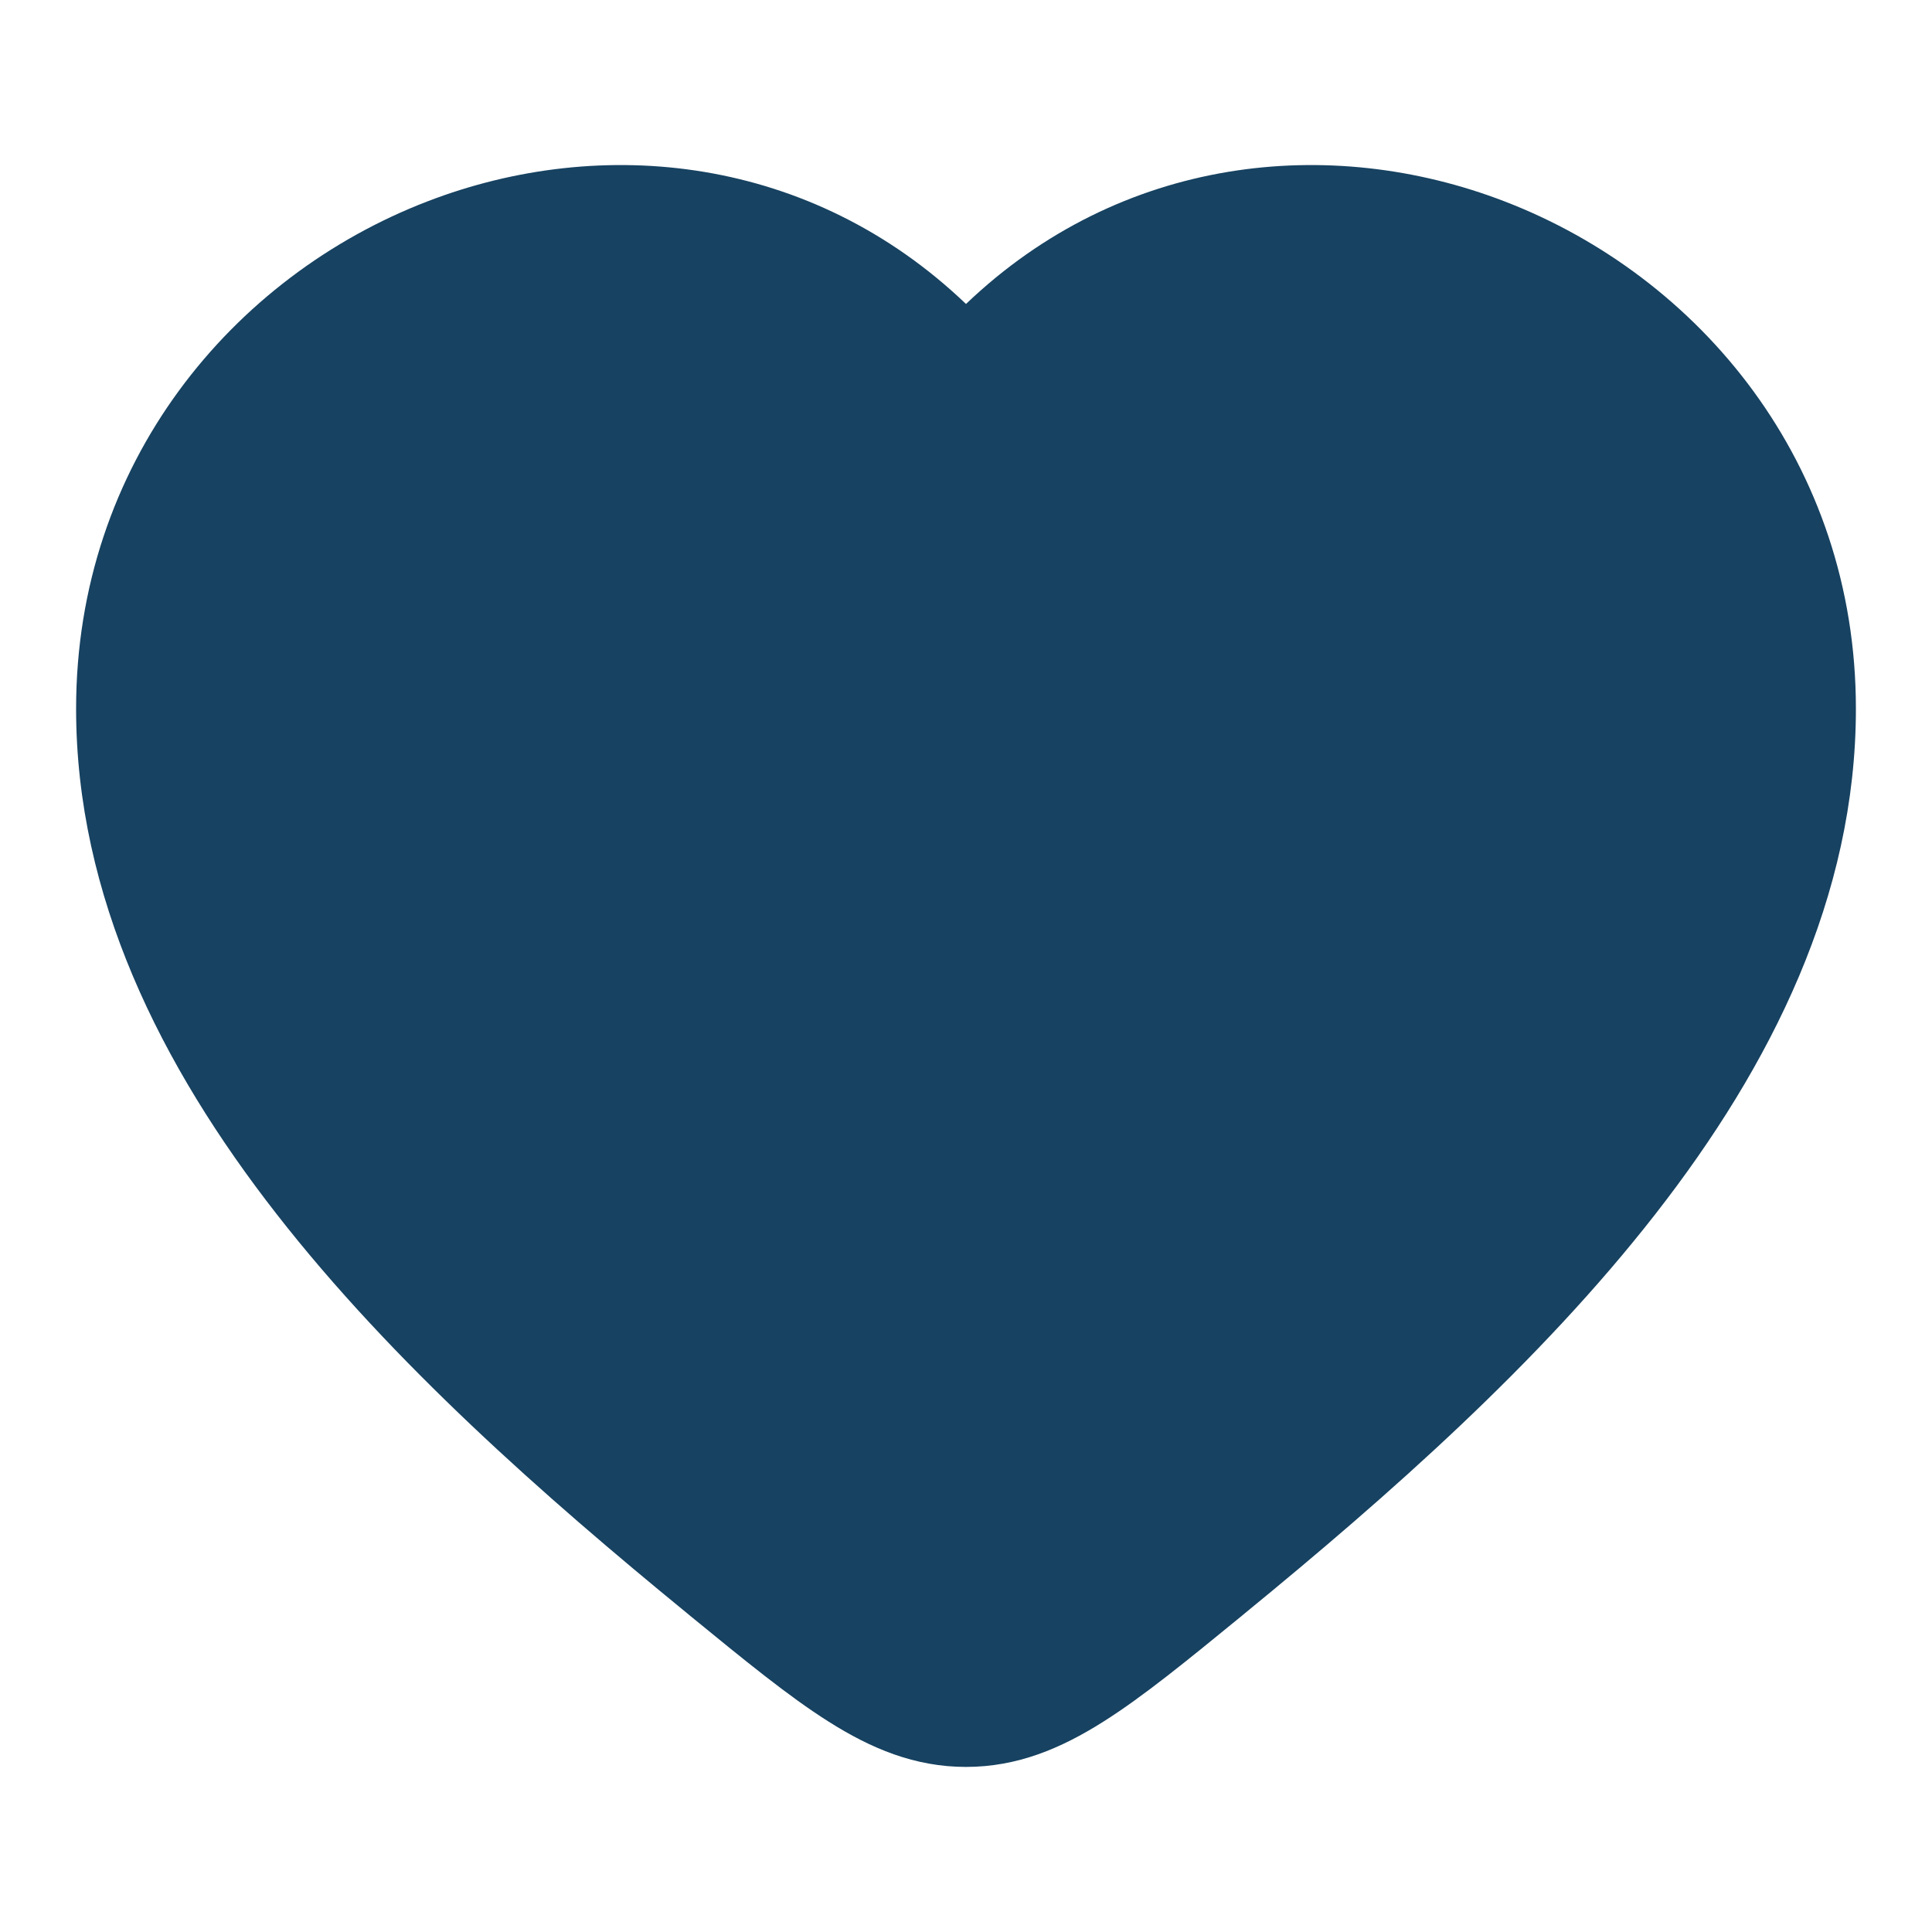 <svg width="18" height="18" viewBox="0 0 18 18" fill="none" xmlns="http://www.w3.org/2000/svg">
  <g id="heart">
    <path fill-rule="evenodd" clip-rule="evenodd" d="M4.45 3.037C3.077 3.564 1.984 4.872 1.984 6.603C1.984 7.973 2.602 9.287 3.591 10.555C4.58 11.823 5.9 12.993 7.218 14.072C7.755 14.512 8.114 14.804 8.412 14.993C8.697 15.172 8.861 15.215 9 15.215C9.139 15.215 9.303 15.172 9.588 14.993C9.886 14.804 10.245 14.512 10.782 14.072C12.1 12.993 13.42 11.823 14.409 10.555C15.398 9.287 16.016 7.973 16.016 6.603C16.016 4.872 14.922 3.564 13.55 3.037C12.19 2.514 10.59 2.765 9.507 4.151C9.386 4.305 9.199 4.396 9 4.396C8.801 4.396 8.614 4.305 8.493 4.151C7.41 2.765 5.81 2.514 4.45 3.037Z" fill="#717171"/>
    <path fill-rule="evenodd" clip-rule="evenodd" d="M9 2.832C7.557 1.453 5.612 1.249 3.983 1.876C2.167 2.574 0.709 4.314 0.709 6.603C0.709 8.351 1.497 9.927 2.577 11.311C3.656 12.695 5.067 13.939 6.4 15.029L6.43 15.054C6.929 15.462 7.347 15.805 7.72 16.04C8.115 16.29 8.522 16.462 9 16.462C9.478 16.462 9.885 16.29 10.28 16.04C10.653 15.805 11.071 15.462 11.57 15.054L11.6 15.029C12.932 13.939 14.344 12.695 15.423 11.311C16.503 9.927 17.291 8.351 17.291 6.603C17.291 4.314 15.833 2.574 14.017 1.876C12.388 1.249 10.443 1.453 9 2.832Z" fill="#174261"/>
  </g>
</svg>

